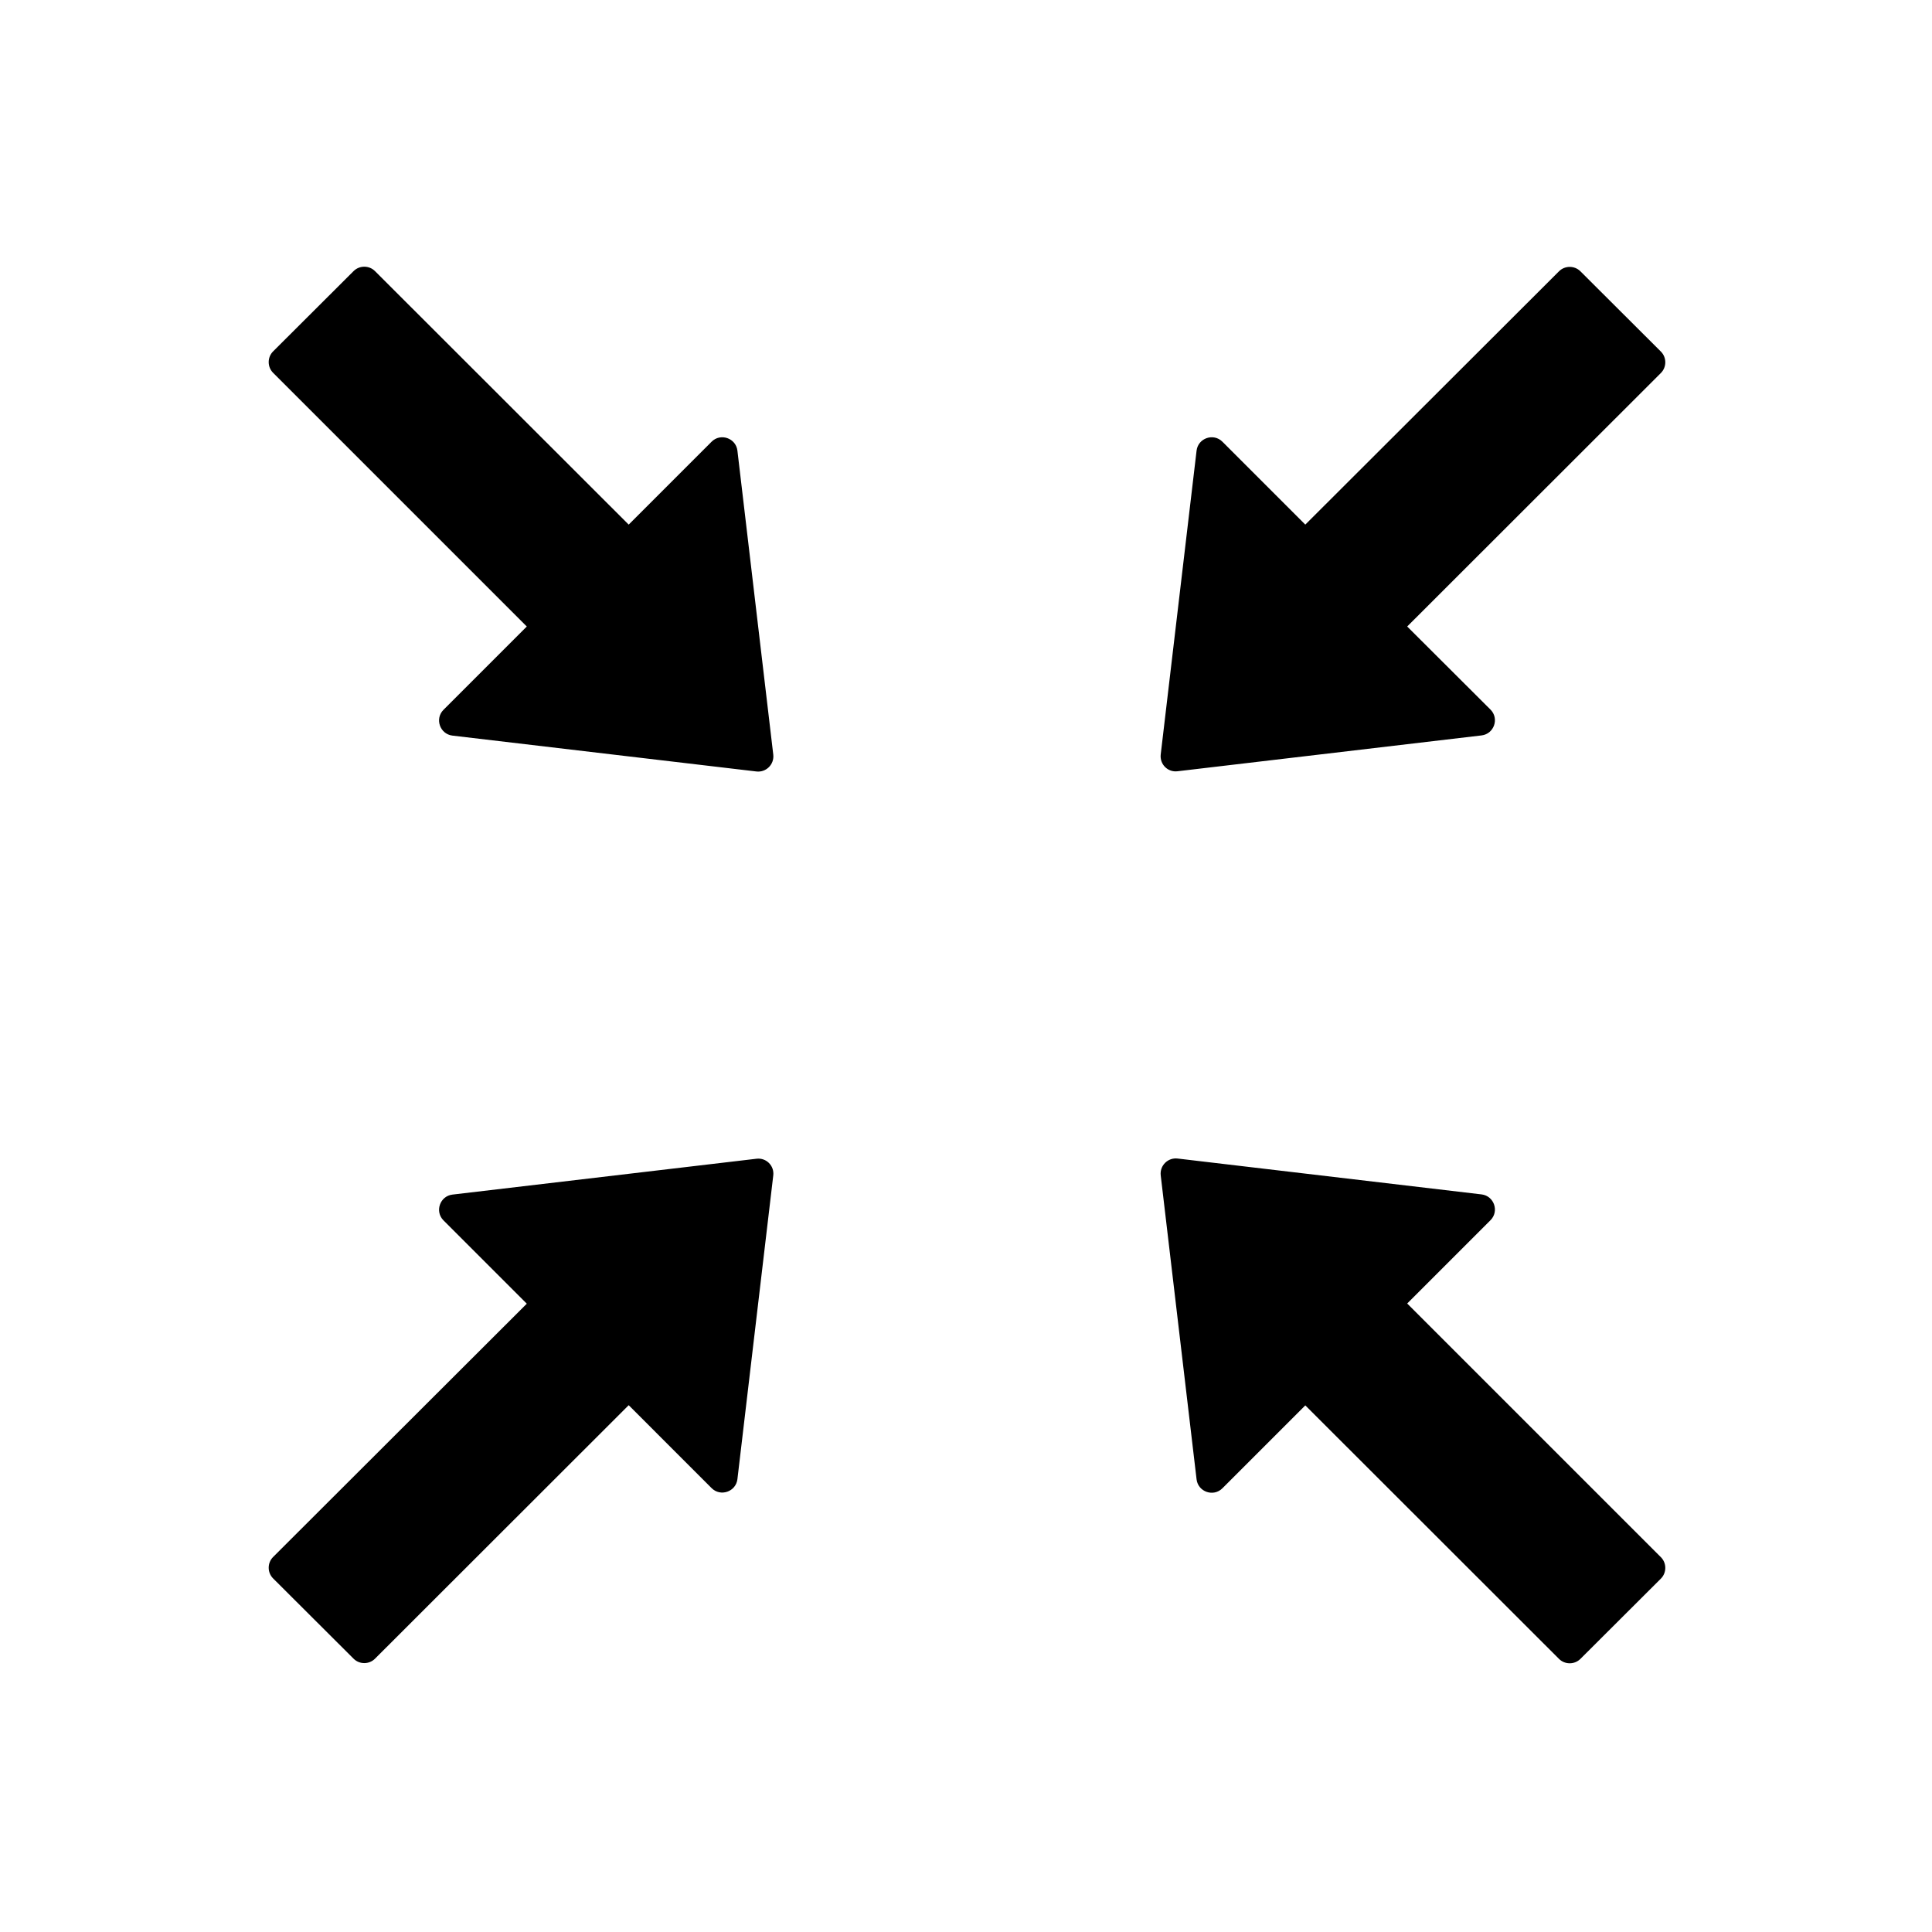 <?xml version="1.0" standalone="no"?><!DOCTYPE svg PUBLIC "-//W3C//DTD SVG 1.1//EN" "http://www.w3.org/Graphics/SVG/1.1/DTD/svg11.dtd"><svg t="1556877671807" class="icon" style="" viewBox="0 0 1024 1024" version="1.1" xmlns="http://www.w3.org/2000/svg" p-id="11798" xmlns:xlink="http://www.w3.org/1999/xlink" width="200" height="200"><defs><style type="text/css"></style></defs><path d="M390.844 238.835c-0.807-6.634-8.952-9.453-13.682-4.725l-43.943 43.944L198.76 143.699c-3.118-3.118-8.244-3.118-11.362 0L144.755 186.238c-3.118 3.119-3.118 8.25 0 11.363L279.213 332.059l-44.148 44.15c-4.725 4.723-1.91 12.871 4.729 13.676l161.108 19.009c5.127 0.605 9.551-3.722 8.946-8.952l-19.003-161.106z m10.155 375.318l-161.206 19.003c-6.639 0.804-9.454 8.952-4.729 13.681l44.148 44.146L144.755 825.239c-3.118 3.118-3.118 8.245 0 11.363l42.643 42.538c3.119 3.12 8.245 3.12 11.362 0L333.22 744.786l43.943 43.948c4.73 4.725 12.875 1.911 13.682-4.728l19.002-161.004c0.605-5.132-3.716-9.453-8.848-8.849z m223.058-205.363l161.206-19.004c6.639-0.805 9.453-8.95 4.729-13.681l-44.15-44.047 134.459-134.355c3.118-3.118 3.118-8.244 0-11.363l-42.643-42.539c-3.118-3.118-8.245-3.118-11.363 0l-134.459 134.252-43.944-43.944c-4.728-4.728-12.875-1.91-13.681 4.725l-19.003 161.009c-0.603 5.229 3.717 9.552 8.848 8.947zM745.842 690.884l44.15-44.15c4.723-4.724 1.91-12.87-4.729-13.676l-161.108-19.009c-5.127-0.604-9.551 3.721-8.947 8.952l19.003 161.108c0.805 6.634 8.952 9.453 13.681 4.723l43.944-43.944 134.459 134.354c3.118 3.12 8.245 3.12 11.363 0l42.643-42.538c3.118-3.118 3.118-8.25 0-11.363L745.842 690.884z m0 0" p-id="11799"></path></svg>